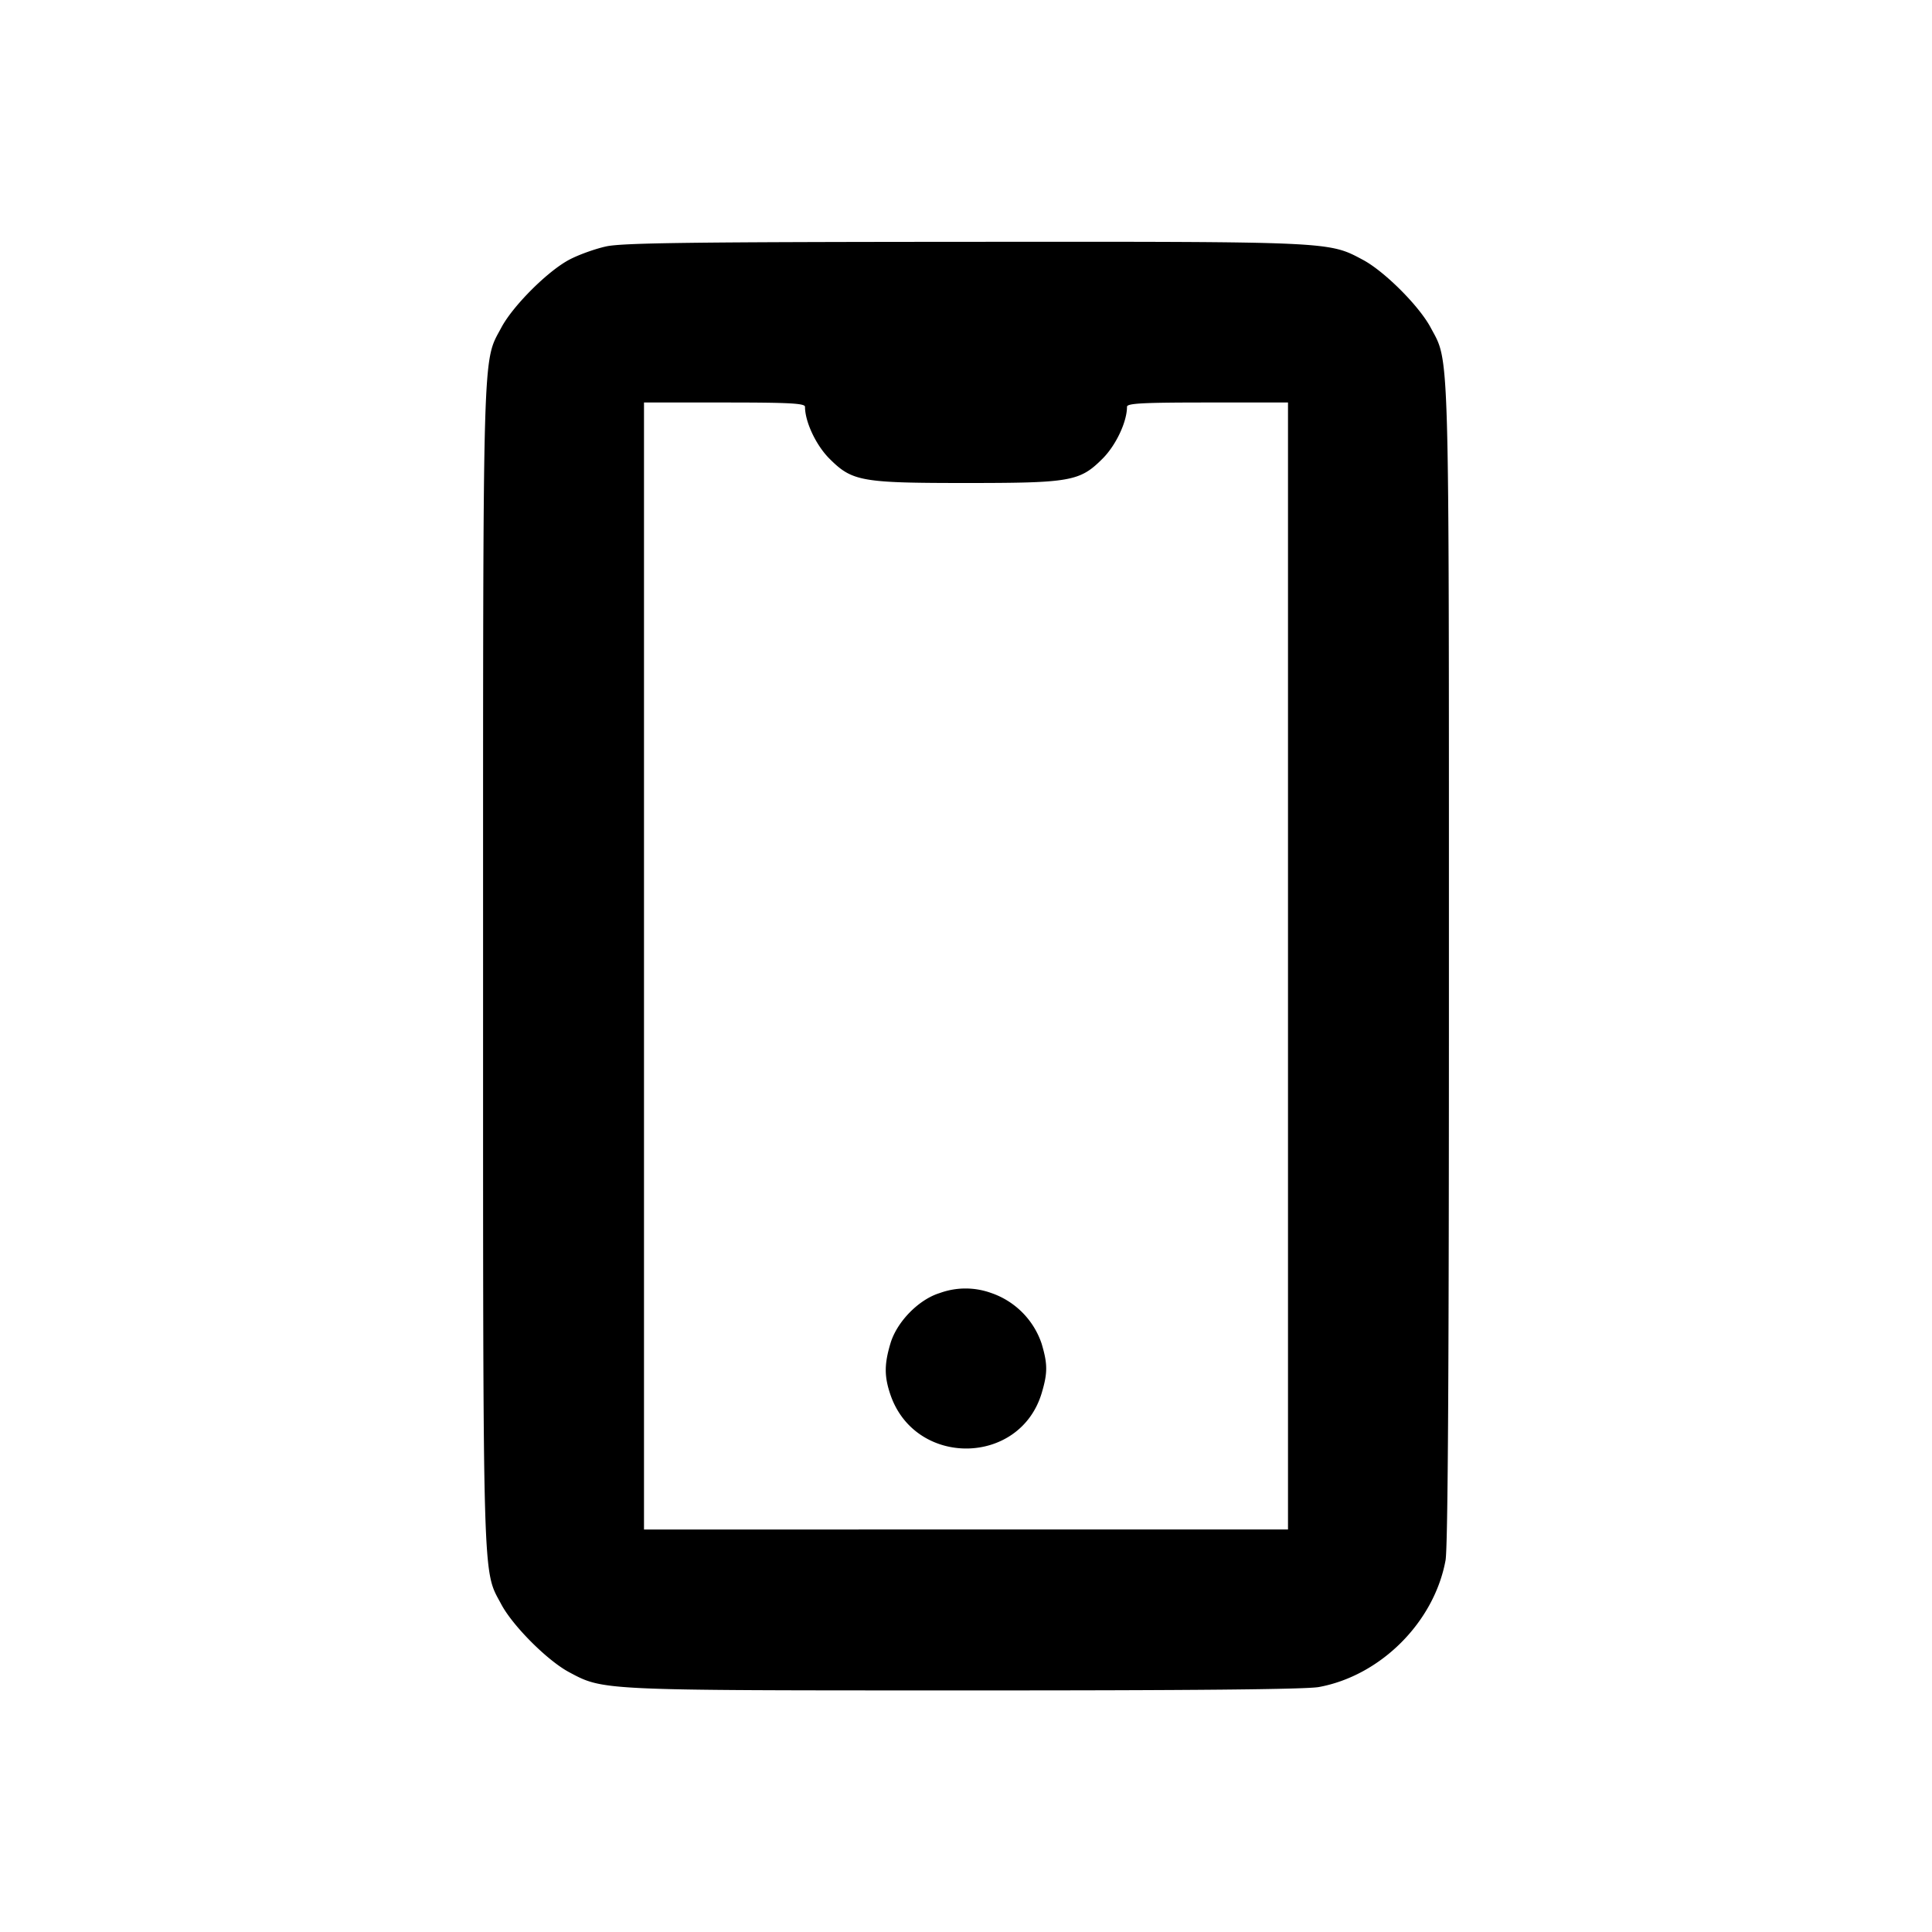 <svg width="24" height="24" fill="none" xmlns="http://www.w3.org/2000/svg"><path d="M7.53 3.061c-.137.03-.344.104-.46.166-.269.143-.699.573-.842.842-.236.442-.227.103-.227 7.931s-.009 7.489.227 7.931c.143.268.573.698.841.841.428.229.379.227 4.914.227 2.82.001 4.239-.013 4.4-.042.768-.141 1.433-.806 1.574-1.574.03-.165.043-2.426.042-7.4 0-7.809.009-7.472-.227-7.914-.143-.268-.573-.698-.841-.841-.429-.229-.373-.227-4.951-.224-3.381.002-4.249.013-4.45.057M10 5.053c0 .187.137.478.303.644.283.283.394.303 1.697.303s1.414-.02 1.697-.303c.166-.166.303-.457.303-.644C14 5.01 14.199 5 15 5h1v14H8V5h1c.801 0 1 .01 1 .053m1.673 11.01c-.261.08-.533.358-.612.627-.077.258-.077.409 0 .635.308.903 1.609.888 1.88-.022.074-.249.074-.358-.002-.613a1.004 1.004 0 0 0-.629-.629.936.936 0 0 0-.637.002" fill-rule="evenodd" fill="#000"/></svg>